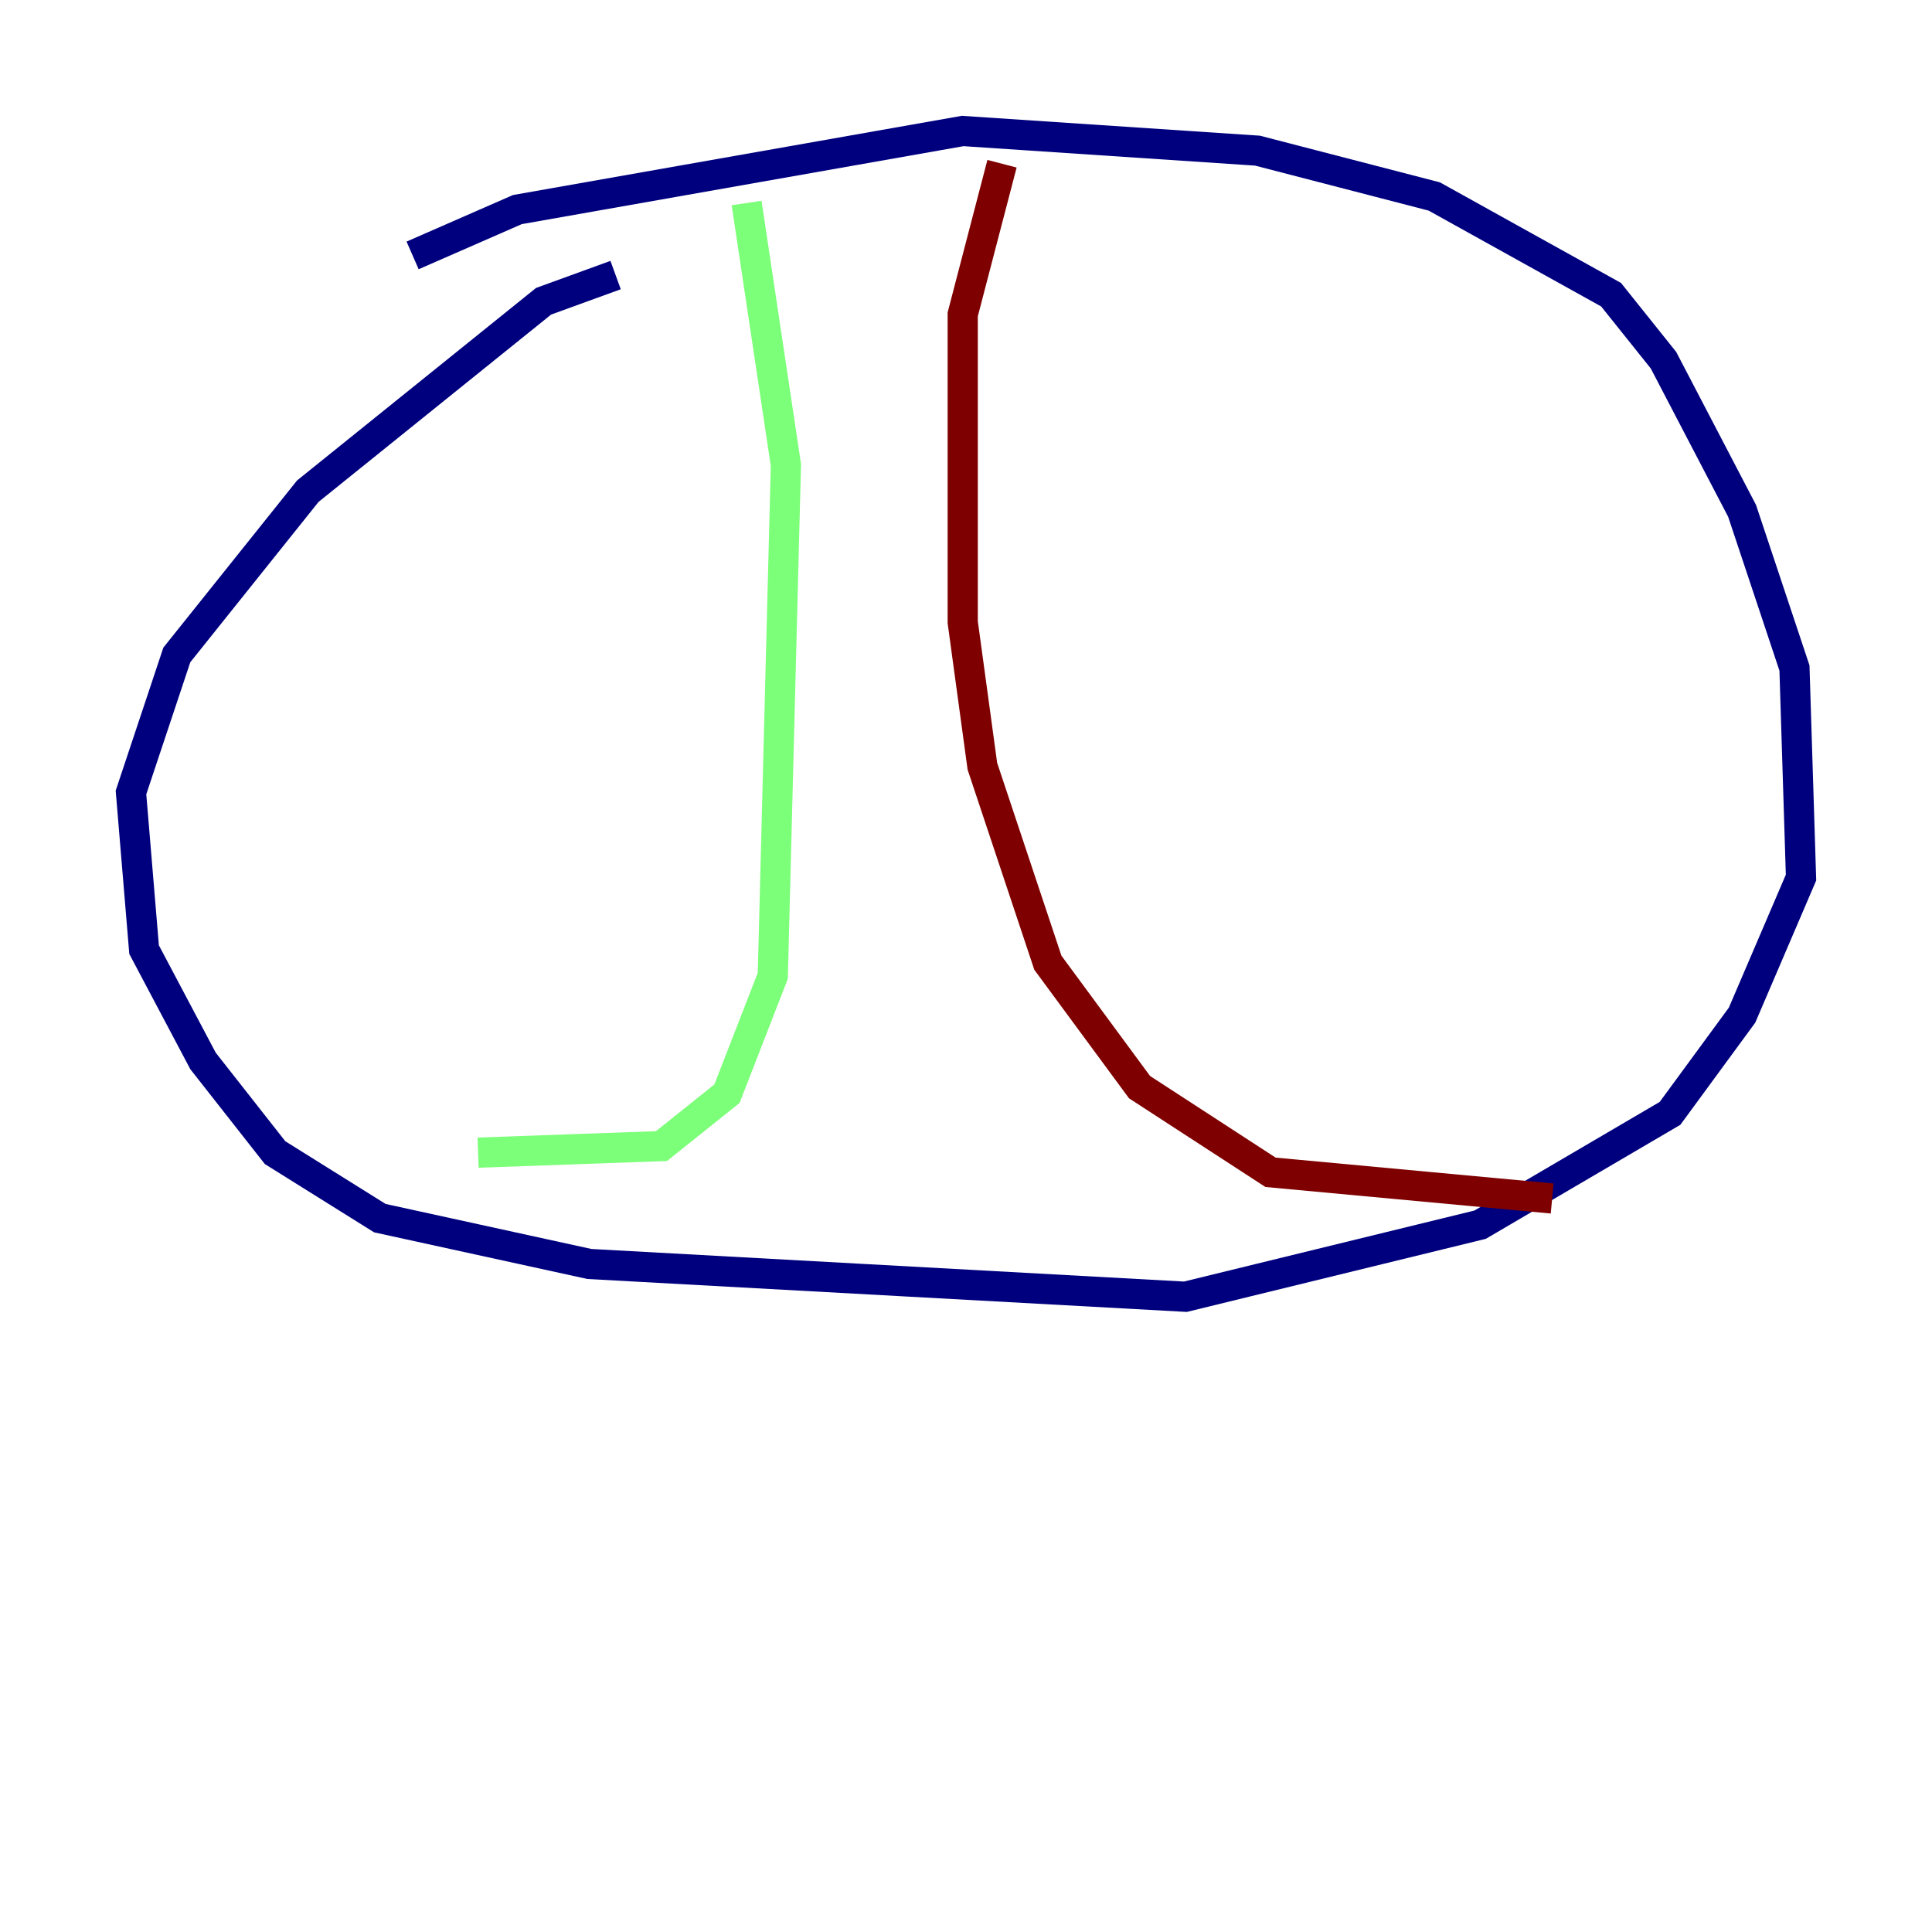 <?xml version="1.0" encoding="utf-8" ?>
<svg baseProfile="tiny" height="128" version="1.2" viewBox="0,0,128,128" width="128" xmlns="http://www.w3.org/2000/svg" xmlns:ev="http://www.w3.org/2001/xml-events" xmlns:xlink="http://www.w3.org/1999/xlink"><defs /><polyline fill="none" points="40.786,18.224 36.014,19.959 20.393,32.542 11.715,43.39 8.678,52.502 9.546,62.915 13.451,70.291 18.224,76.366 25.166,80.705 39.051,83.742 78.536,85.912 98.061,81.139 110.644,73.763 115.417,67.254 119.322,58.142 118.888,44.258 115.417,33.844 110.21,23.864 106.739,19.525 95.024,13.017 83.308,9.98 63.783,8.678 34.278,13.885 27.336,16.922" stroke="#00007f" stroke-width="2" /><polyline fill="none" points="49.464,13.451 52.068,30.807 51.2,64.651 48.163,72.461 43.824,75.932 31.675,76.366" stroke="#7cff79" stroke-width="2" /><polyline fill="none" points="66.386,10.848 63.783,20.827 63.783,41.22 65.085,50.766 69.424,63.783 75.498,72.027 84.176,77.668 102.834,79.403" stroke="#7f0000" stroke-width="2" /></svg>